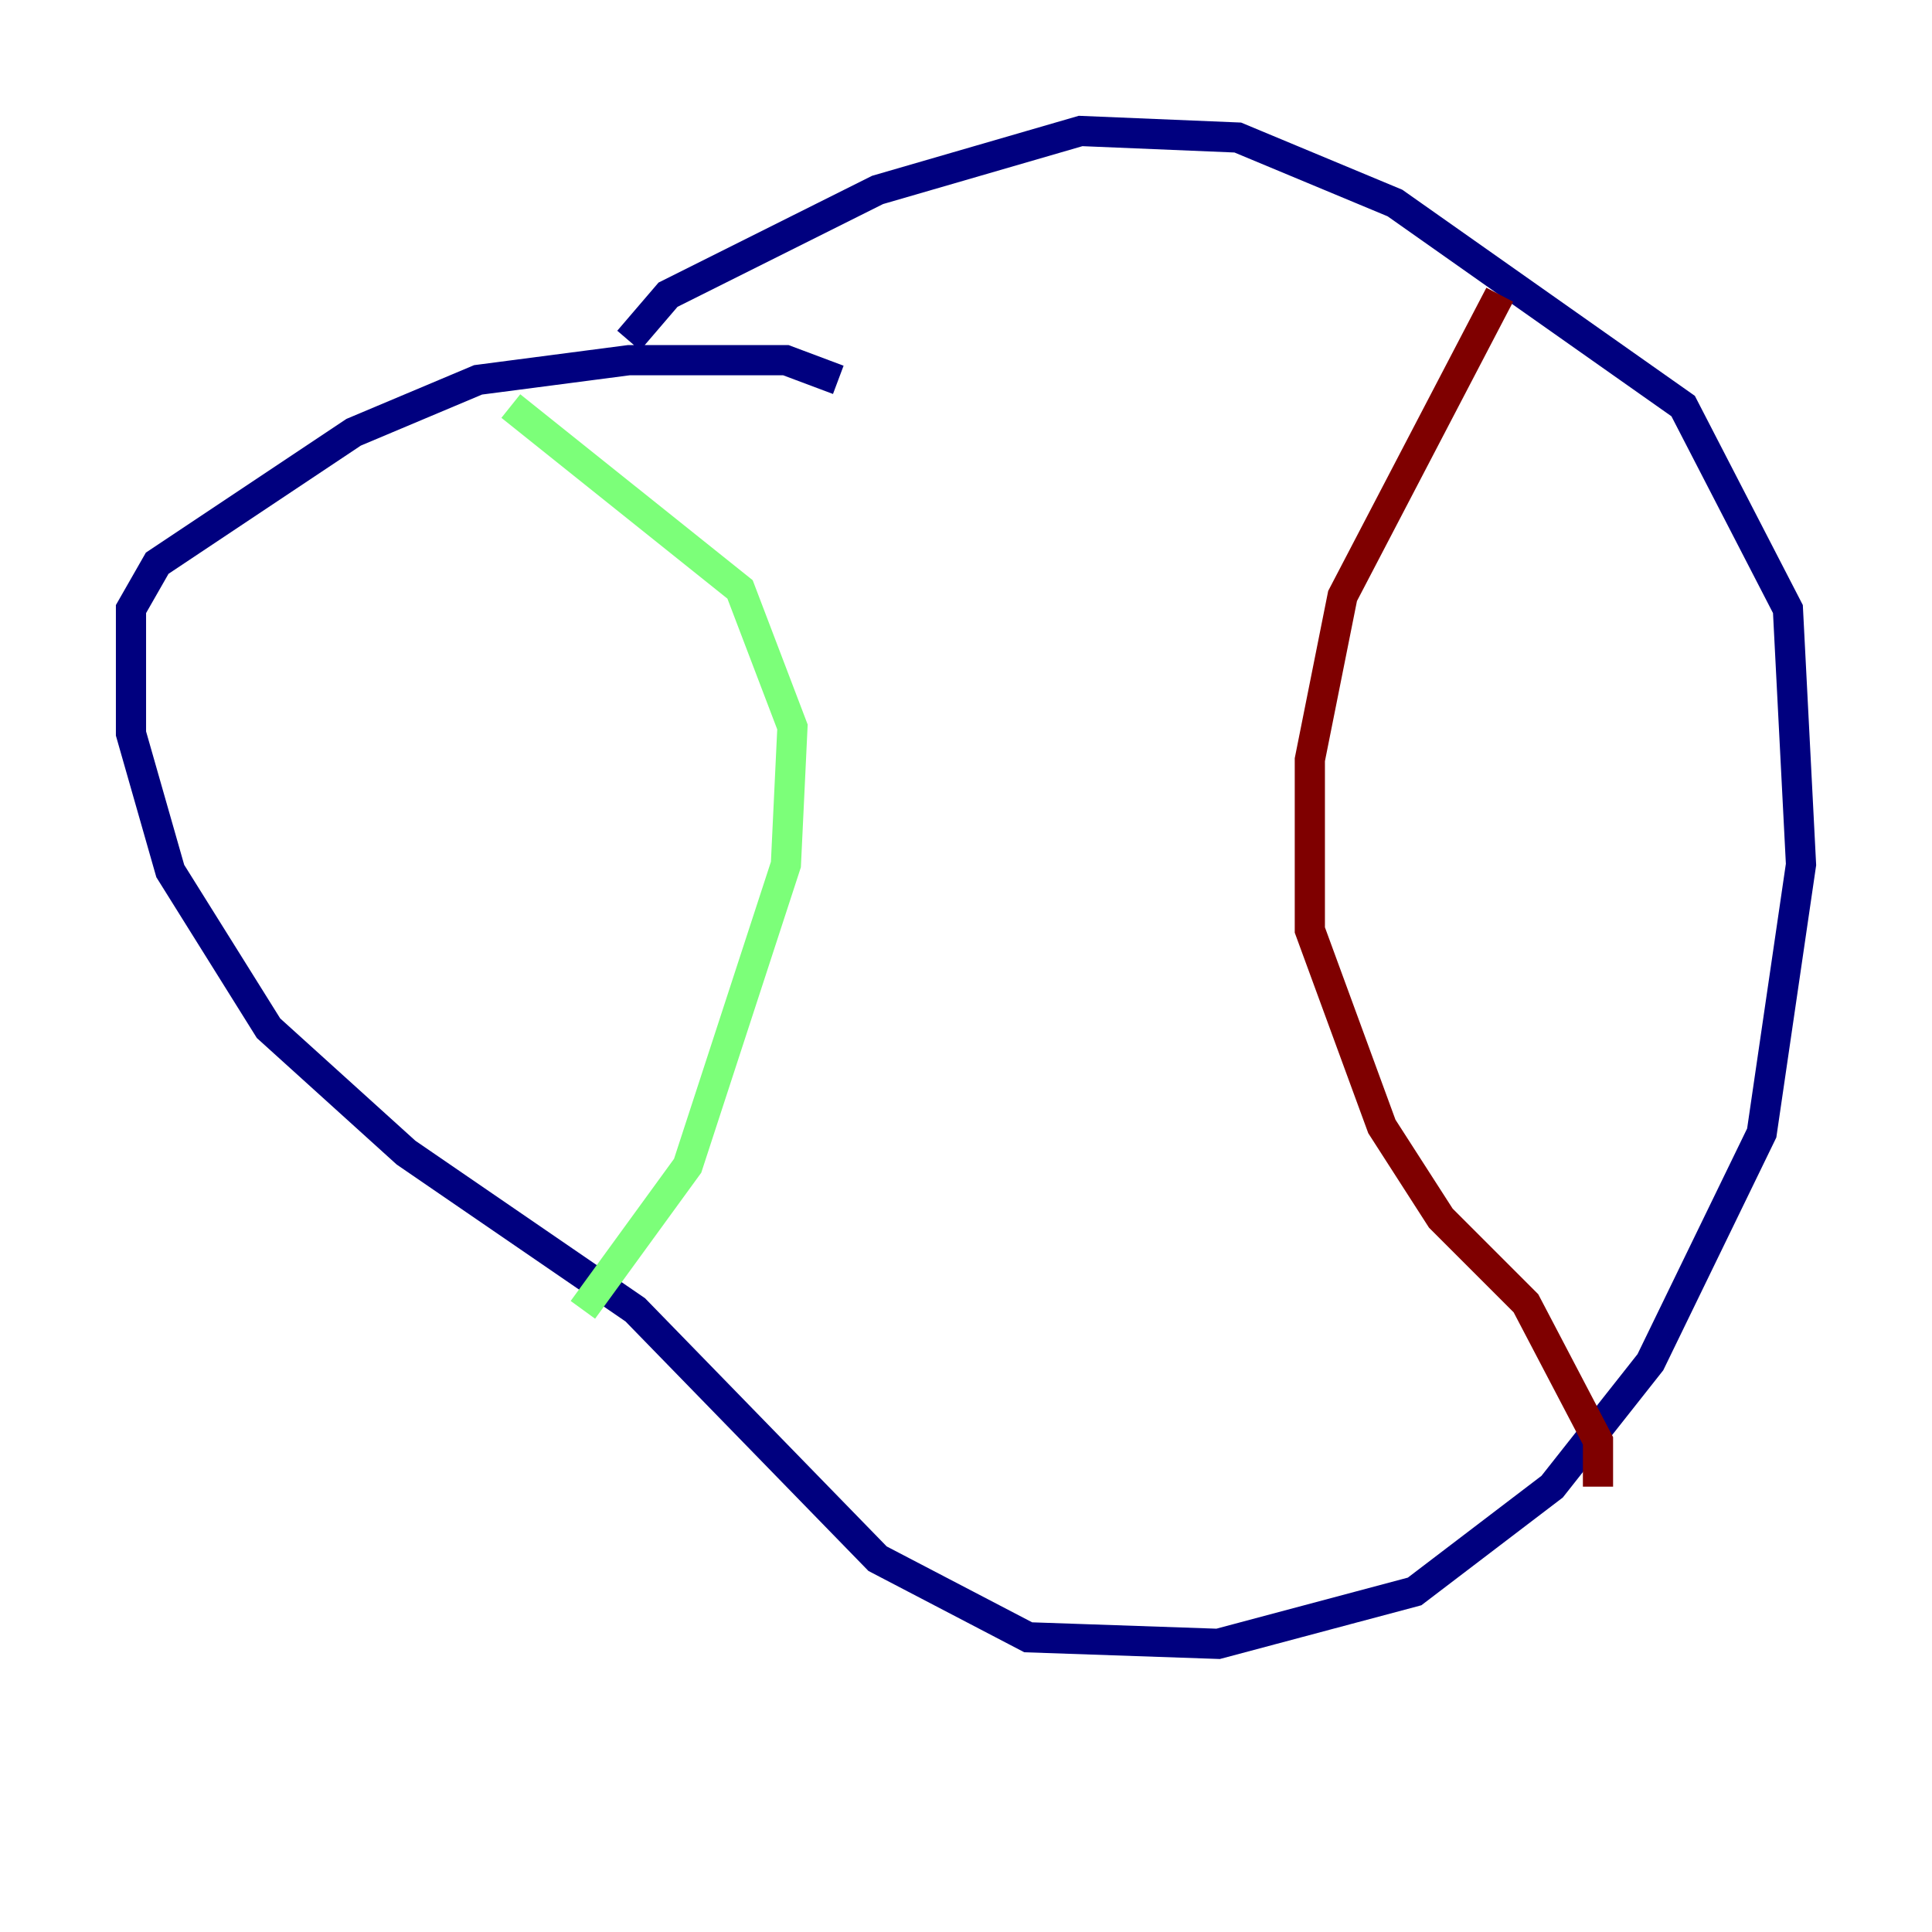 <?xml version="1.0" encoding="utf-8" ?>
<svg baseProfile="tiny" height="128" version="1.2" viewBox="0,0,128,128" width="128" xmlns="http://www.w3.org/2000/svg" xmlns:ev="http://www.w3.org/2001/xml-events" xmlns:xlink="http://www.w3.org/1999/xlink"><defs /><polyline fill="none" points="55.539,25.166 52.068,23.864 41.654,23.864 31.675,25.166 23.43,28.637 10.414,37.315 8.678,40.352 8.678,48.597 11.281,57.709 17.79,68.122 26.902,76.366 42.088,86.78 58.142,103.268 68.122,108.475 80.705,108.909 93.722,105.437 102.834,98.495 109.342,90.251 116.719,75.064 119.322,57.275 118.454,40.352 111.512,26.902 92.42,13.451 82.007,9.112 71.593,8.678 58.142,12.583 44.258,19.525 41.654,22.563" stroke="#00007f" stroke-width="2" /><polyline fill="none" points="33.844,26.902 49.031,39.051 52.502,48.163 52.068,57.275 45.559,77.234 38.617,86.78" stroke="#7cff79" stroke-width="2" /><polyline fill="none" points="99.363,19.525 88.949,39.485 86.78,50.332 86.78,61.614 91.552,74.63 95.458,80.705 101.098,86.346 105.871,95.458 105.871,98.495" stroke="#7f0000" stroke-width="2" /></svg>